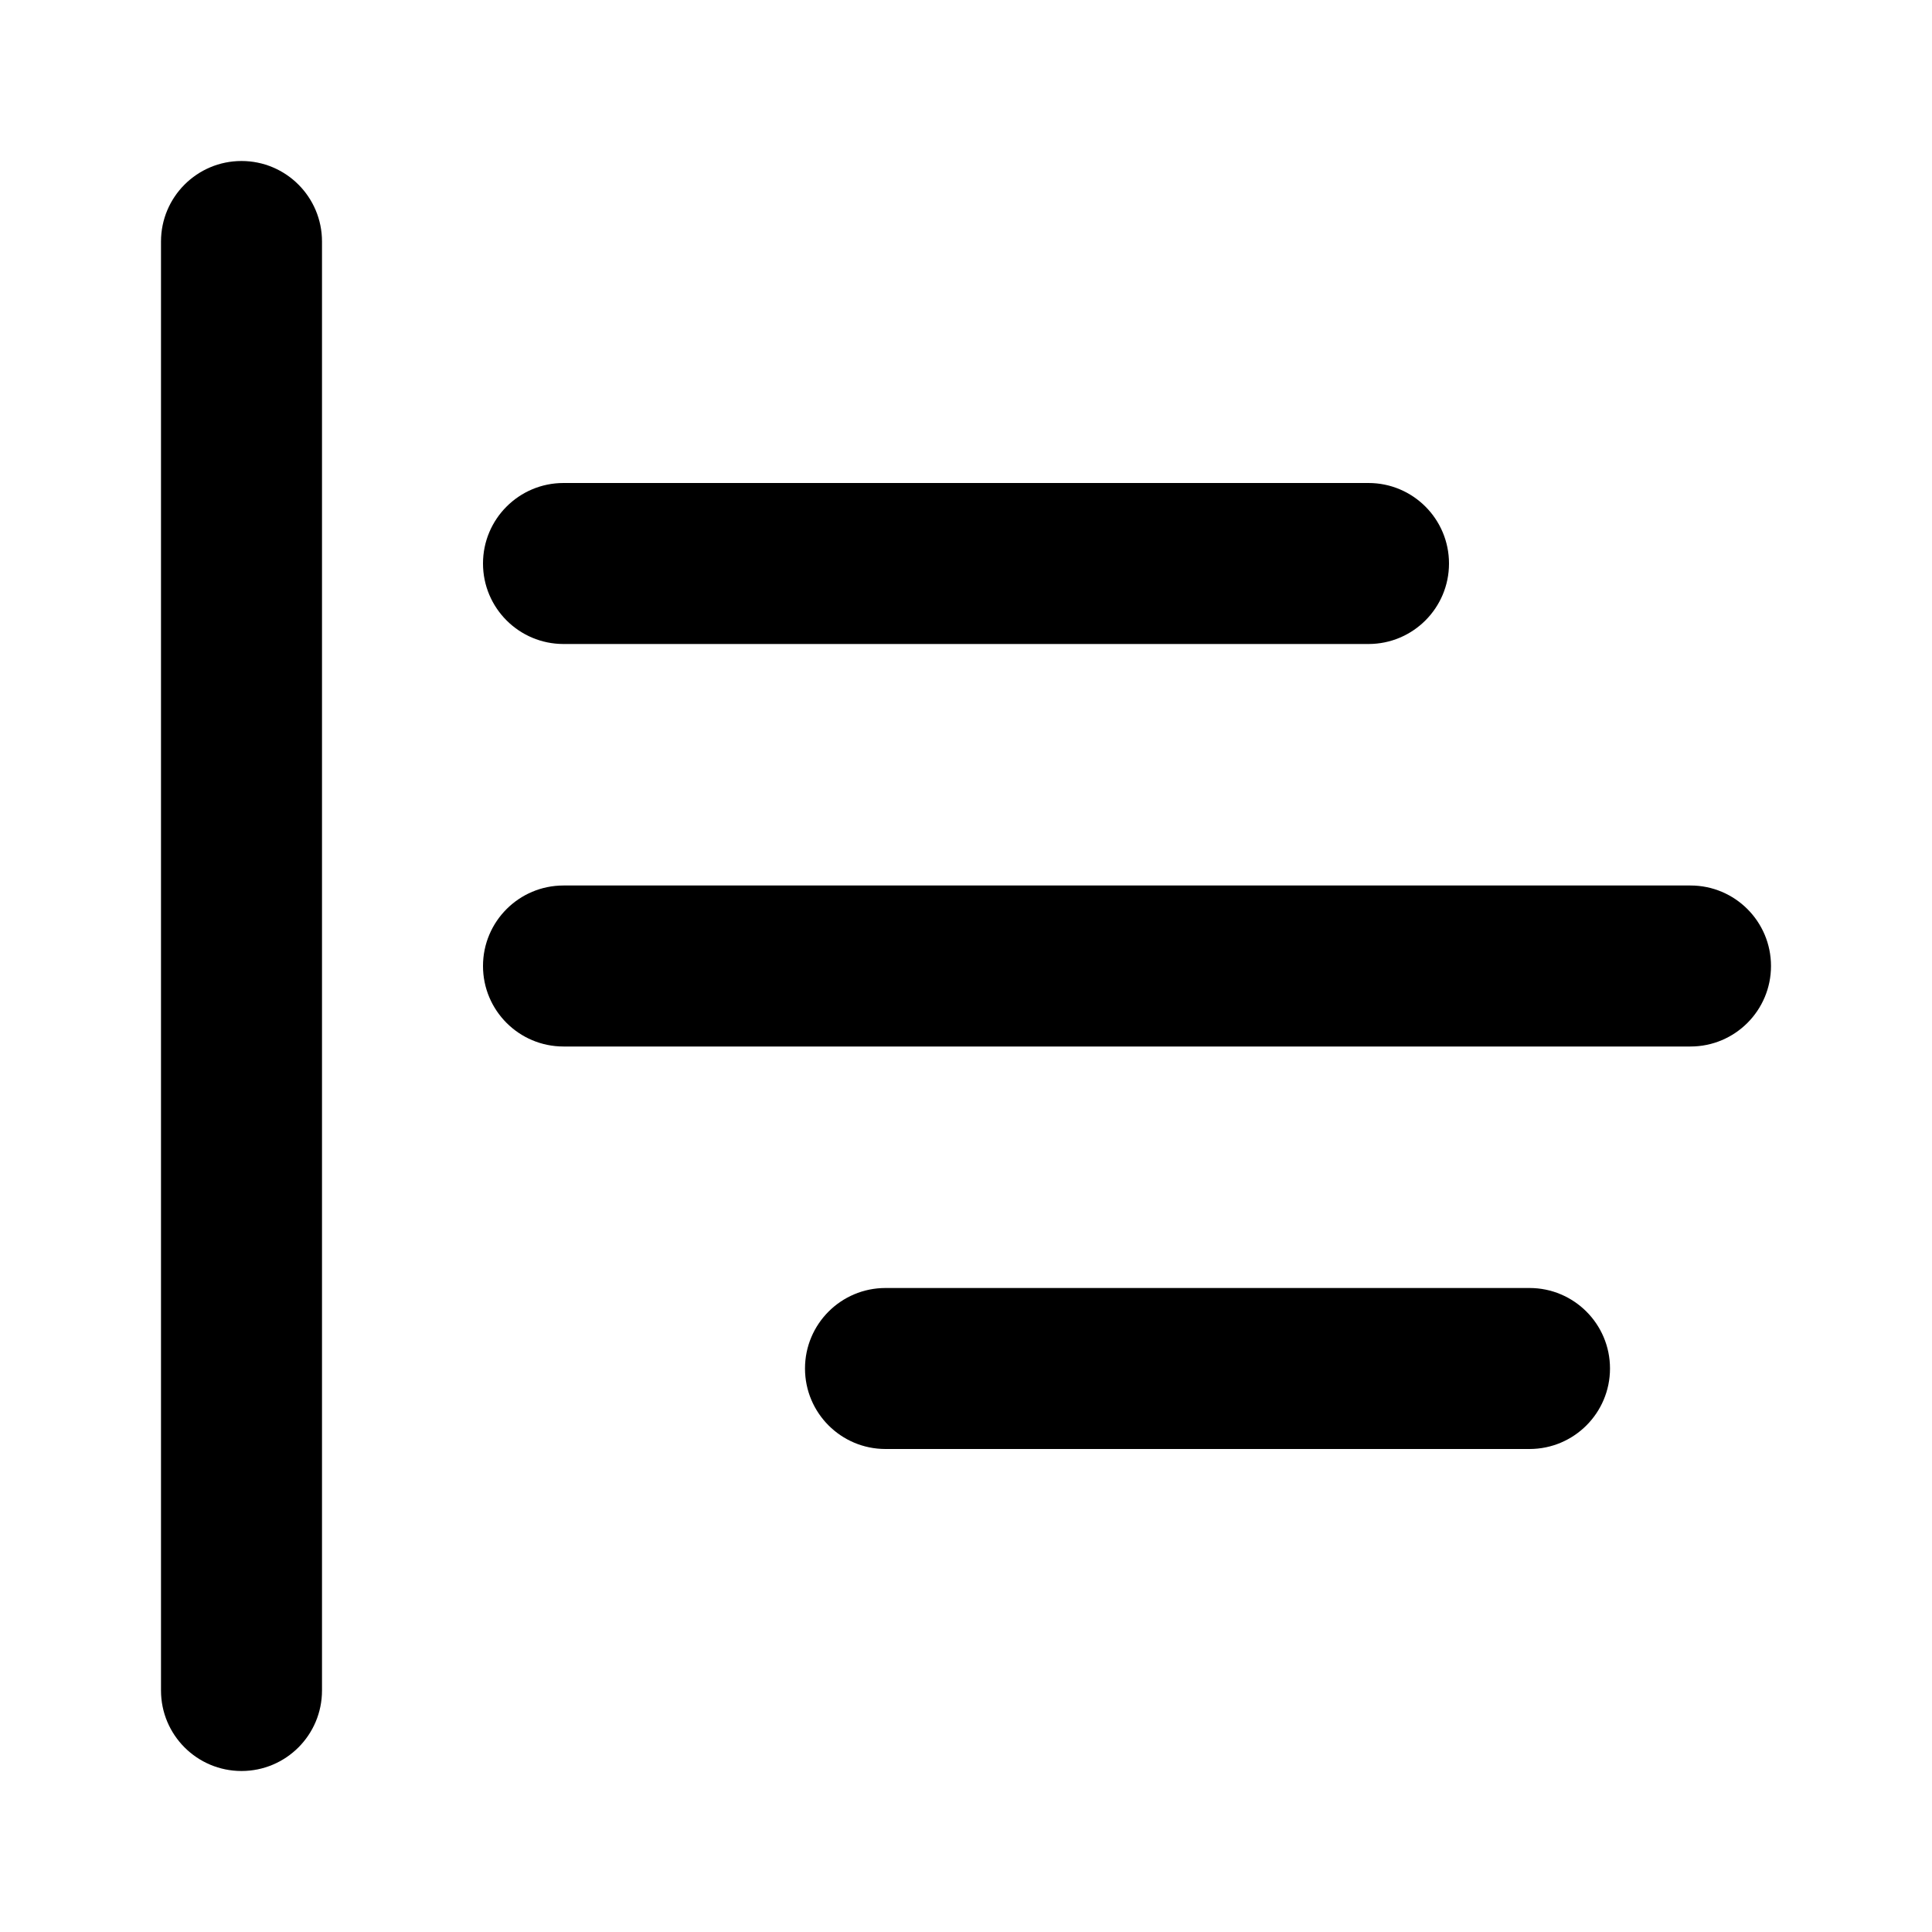 <svg width="1200" height="1200" viewBox="0 0 1200 1200" fill="none" xmlns="http://www.w3.org/2000/svg"><path d="M200 1050C200 1077.615 177.614 1100 150 1100C122.386 1100 100 1077.615 100 1050V150C100 122.386 122.386 100 150 100C177.614 100 200 122.386 200 150V1050ZM1100 600C1100 572.385 1077.615 550 1050 550H350C322.386 550 300 572.385 300 600C300 627.615 322.386 650 350 650H1050C1077.615 650 1100 627.615 1100 600ZM1000 850C1000 822.385 977.615 800 950 800H550C522.385 800 500 822.385 500 850C500 877.615 522.385 900 550 900H950C977.615 900 1000 877.615 1000 850ZM900 350C900 322.386 877.615 300 850 300H350C322.385 300 300 322.386 300 350C300 377.614 322.386 400 350 400H850C877.615 400 900 377.614 900 350Z" fill="black"/></svg>
